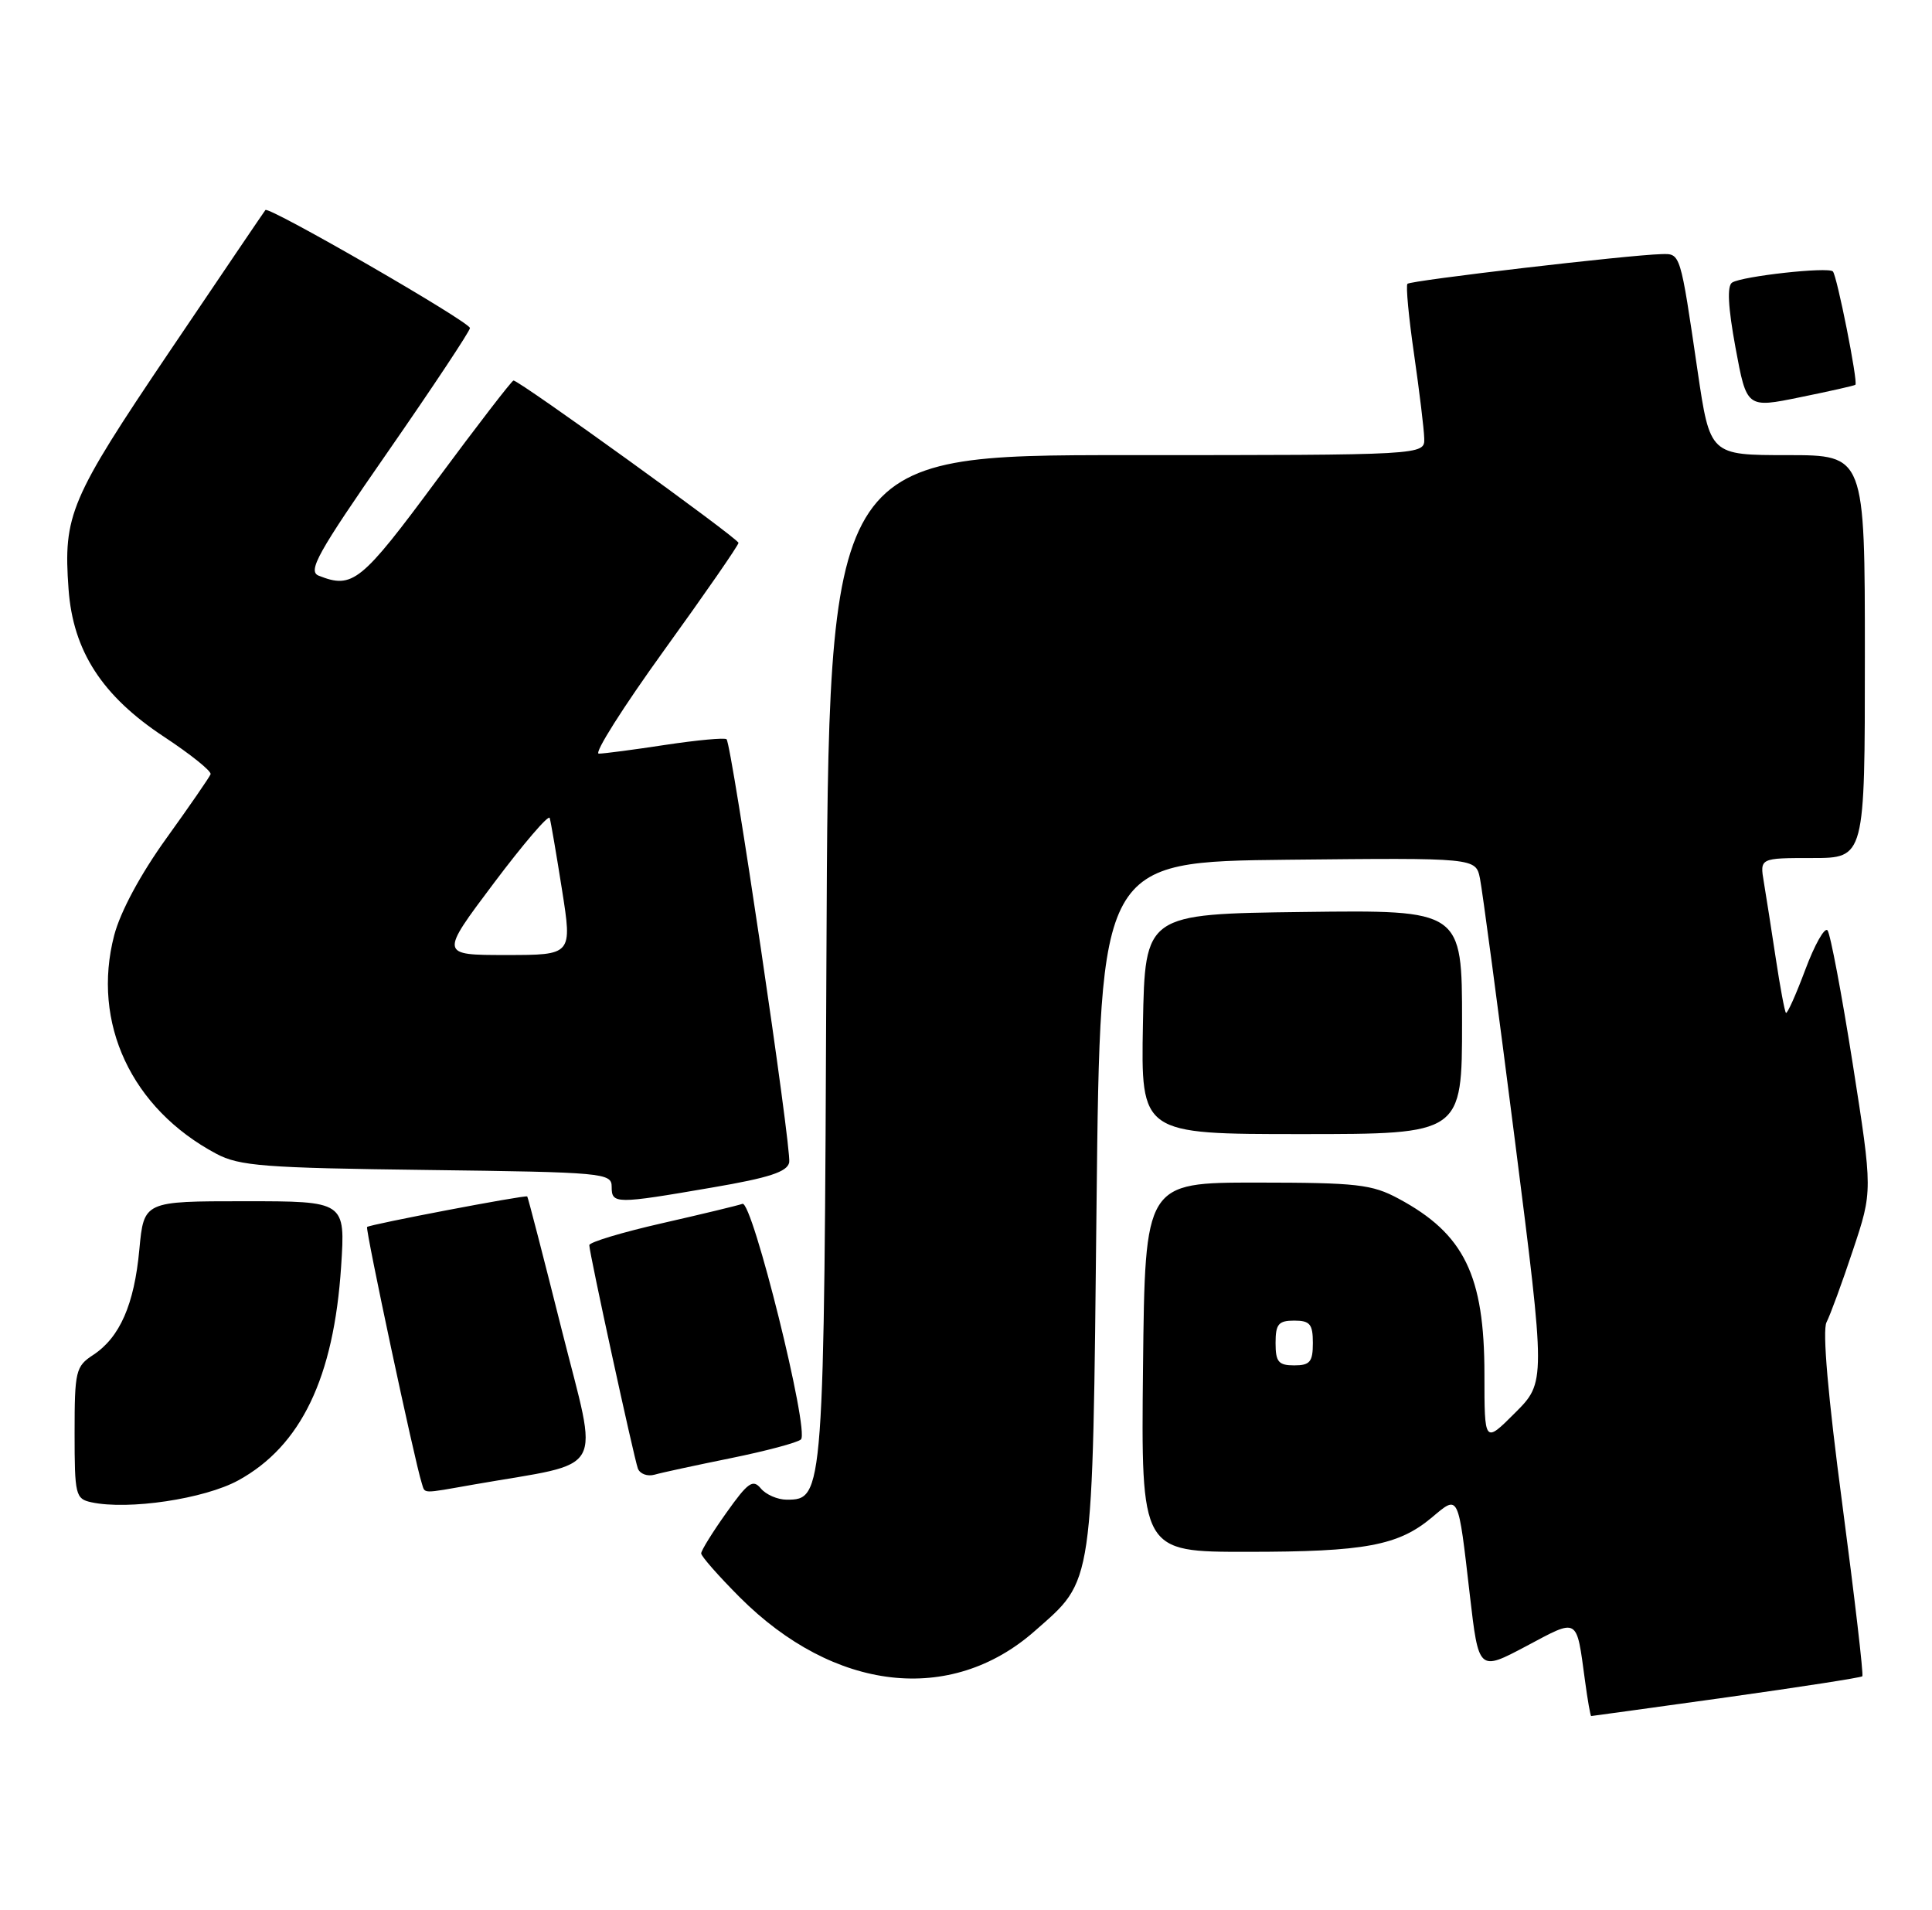 <?xml version="1.0" encoding="UTF-8" standalone="no"?>
<!DOCTYPE svg PUBLIC "-//W3C//DTD SVG 1.1//EN" "http://www.w3.org/Graphics/SVG/1.1/DTD/svg11.dtd" >
<svg xmlns="http://www.w3.org/2000/svg" xmlns:xlink="http://www.w3.org/1999/xlink" version="1.1" viewBox="0 0 259 256">
 <g >
 <path fill="currentColor"
d=" M 231.42 227.50 C 241.27 226.12 249.48 224.85 249.66 224.67 C 249.84 224.49 248.63 214.13 246.98 201.64 C 245.05 187.10 244.29 178.32 244.86 177.22 C 245.35 176.27 246.95 171.93 248.40 167.56 C 251.05 159.63 251.05 159.63 248.37 142.56 C 246.89 133.18 245.37 125.14 244.99 124.69 C 244.60 124.25 243.26 126.63 242.01 129.98 C 240.76 133.32 239.59 135.93 239.42 135.75 C 239.25 135.58 238.64 132.31 238.06 128.47 C 237.48 124.64 236.76 120.04 236.46 118.25 C 235.91 115.00 235.91 115.00 242.95 115.00 C 250.00 115.00 250.00 115.00 250.00 88.00 C 250.00 61.00 250.00 61.00 239.62 61.00 C 229.24 61.00 229.24 61.00 227.58 49.75 C 225.24 33.80 225.30 33.99 222.73 34.06 C 218.29 34.17 189.08 37.59 188.68 38.04 C 188.45 38.29 188.85 42.55 189.57 47.50 C 190.28 52.45 190.90 57.51 190.93 58.75 C 191.00 61.00 191.00 61.00 151.04 61.00 C 111.08 61.00 111.08 61.00 110.79 128.25 C 110.48 200.59 110.45 201.00 105.46 201.00 C 104.24 201.00 102.68 200.32 102.00 199.50 C 100.93 198.21 100.27 198.68 97.38 202.75 C 95.52 205.36 94.00 207.81 94.00 208.20 C 94.00 208.59 96.33 211.23 99.17 214.08 C 111.82 226.73 127.45 228.52 138.70 218.62 C 146.69 211.58 146.44 213.35 147.00 161.50 C 147.50 115.50 147.50 115.50 172.67 115.23 C 197.83 114.97 197.83 114.97 198.40 117.73 C 198.71 119.25 200.82 135.07 203.09 152.88 C 207.21 185.26 207.21 185.26 203.10 189.37 C 199.00 193.47 199.00 193.47 199.00 184.20 C 199.00 170.93 196.29 165.38 187.50 160.66 C 183.92 158.73 181.93 158.51 168.50 158.50 C 153.50 158.50 153.50 158.50 153.23 183.25 C 152.97 208.00 152.97 208.00 167.23 207.99 C 183.01 207.99 187.47 207.15 191.97 203.37 C 195.59 200.33 195.46 200.07 197.04 213.76 C 198.23 224.01 198.23 224.01 204.59 220.64 C 211.68 216.87 211.31 216.65 212.48 225.25 C 212.83 227.86 213.21 230.00 213.31 230.00 C 213.42 230.00 221.56 228.87 231.42 227.50 Z  M 31.95 198.41 C 40.36 193.80 44.75 184.65 45.73 169.75 C 46.30 161.00 46.30 161.00 32.79 161.00 C 19.29 161.00 19.29 161.00 18.68 167.47 C 18.00 174.85 16.06 179.26 12.48 181.61 C 10.15 183.13 10.00 183.77 10.00 192.05 C 10.00 200.38 10.12 200.89 12.25 201.35 C 17.20 202.42 27.41 200.90 31.95 198.41 Z  M 63.57 198.96 C 81.53 195.82 80.28 198.02 75.30 178.22 C 72.86 168.49 70.78 160.45 70.68 160.36 C 70.43 160.13 49.56 164.11 49.21 164.45 C 48.95 164.72 55.61 195.95 56.53 198.75 C 57.02 200.25 56.33 200.23 63.57 198.96 Z  M 98.00 195.43 C 102.67 194.48 106.89 193.36 107.37 192.93 C 108.56 191.88 100.85 160.85 99.53 161.35 C 98.96 161.56 94.11 162.73 88.75 163.95 C 83.39 165.17 79.00 166.49 79.00 166.89 C 79.00 167.92 84.95 195.24 85.51 196.82 C 85.78 197.54 86.78 197.92 87.75 197.65 C 88.71 197.37 93.33 196.38 98.00 195.43 Z  M 95.49 159.16 C 103.11 157.86 105.56 157.06 105.80 155.79 C 106.14 154.05 98.10 99.81 97.40 99.08 C 97.17 98.85 93.50 99.19 89.24 99.83 C 84.99 100.48 80.95 101.01 80.27 101.01 C 79.59 101.00 83.53 94.78 89.02 87.17 C 94.51 79.57 99.00 73.08 99.00 72.76 C 99.00 72.18 69.63 51.00 68.84 51.00 C 68.62 51.00 63.95 57.06 58.47 64.46 C 48.41 78.05 47.28 78.96 42.73 77.16 C 41.21 76.56 42.56 74.14 51.98 60.58 C 58.04 51.85 63.00 44.37 63.00 43.97 C 63.00 43.15 36.03 27.60 35.58 28.15 C 35.42 28.34 29.63 36.89 22.71 47.14 C 9.37 66.91 8.47 69.02 9.19 78.96 C 9.79 87.26 13.69 93.29 22.02 98.77 C 25.58 101.12 28.38 103.37 28.23 103.77 C 28.08 104.17 25.42 108.03 22.31 112.35 C 18.83 117.18 16.14 122.19 15.31 125.35 C 12.25 137.09 17.62 148.59 29.00 154.64 C 32.09 156.28 35.41 156.54 57.25 156.81 C 80.96 157.11 82.00 157.21 82.00 159.06 C 82.00 161.39 82.47 161.40 95.49 159.16 Z  M 196.00 136.98 C 196.00 121.96 196.00 121.96 174.75 122.23 C 153.50 122.50 153.50 122.50 153.22 137.25 C 152.95 152.00 152.95 152.00 174.47 152.00 C 196.00 152.00 196.00 152.00 196.00 136.98 Z  M 248.73 51.57 C 249.11 51.24 246.26 36.93 245.71 36.38 C 245.08 35.74 233.59 37.01 232.21 37.87 C 231.51 38.30 231.65 41.12 232.66 46.61 C 234.16 54.71 234.16 54.71 241.33 53.24 C 245.27 52.44 248.61 51.69 248.73 51.57 Z  M 171.00 180.00 C 171.00 177.47 171.39 177.00 173.50 177.00 C 175.61 177.00 176.00 177.47 176.00 180.00 C 176.00 182.53 175.61 183.00 173.50 183.00 C 171.39 183.00 171.00 182.53 171.00 180.00 Z  M 66.19 118.38 C 70.17 113.09 73.54 109.15 73.69 109.63 C 73.84 110.11 74.58 114.44 75.34 119.25 C 76.72 128.00 76.72 128.00 67.84 128.00 C 58.96 128.00 58.96 128.00 66.19 118.38 Z "/>
</g>
</svg>